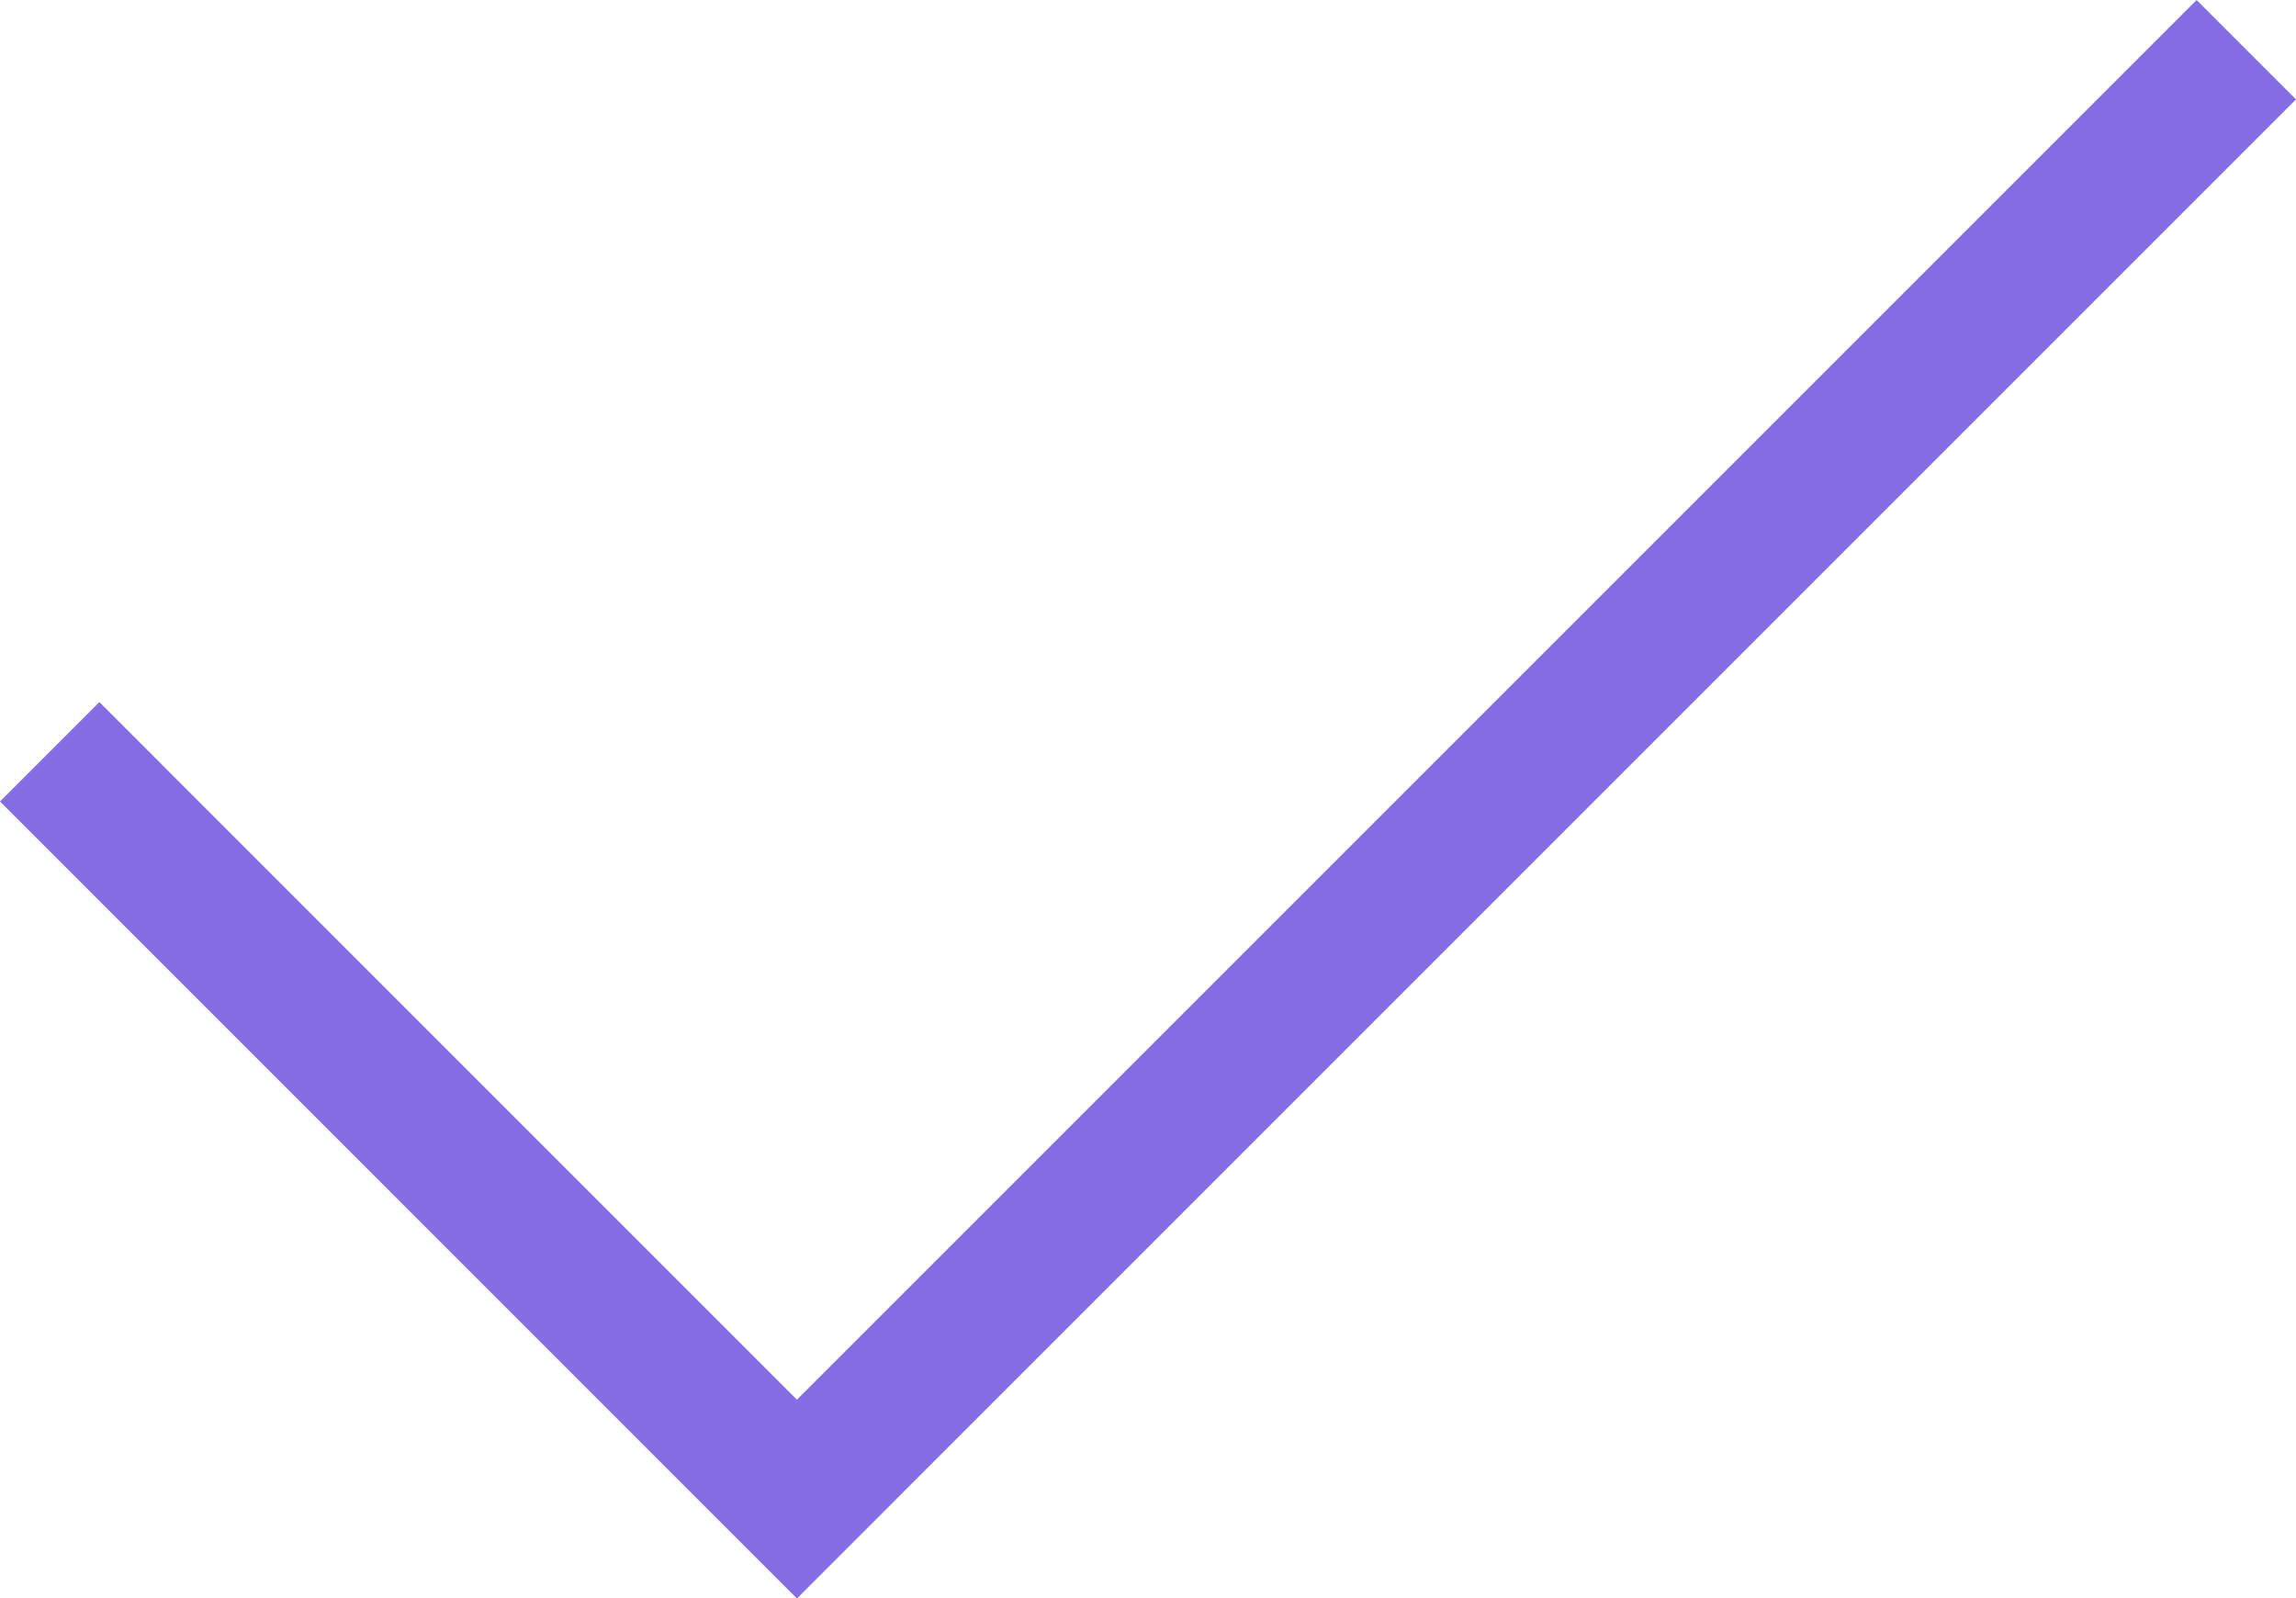 <svg xmlns="http://www.w3.org/2000/svg" fill="#866ce5"  width="32.666" height="22.742" viewBox="0 0 32.666 22.742"><path d="M32.666 1.414l-1.414-1.414-19.914 19.914-9.924-9.925-1.414 1.414 9.924 9.925 1.414 1.414h.001l1.414-1.414h-.001z"/></svg>
